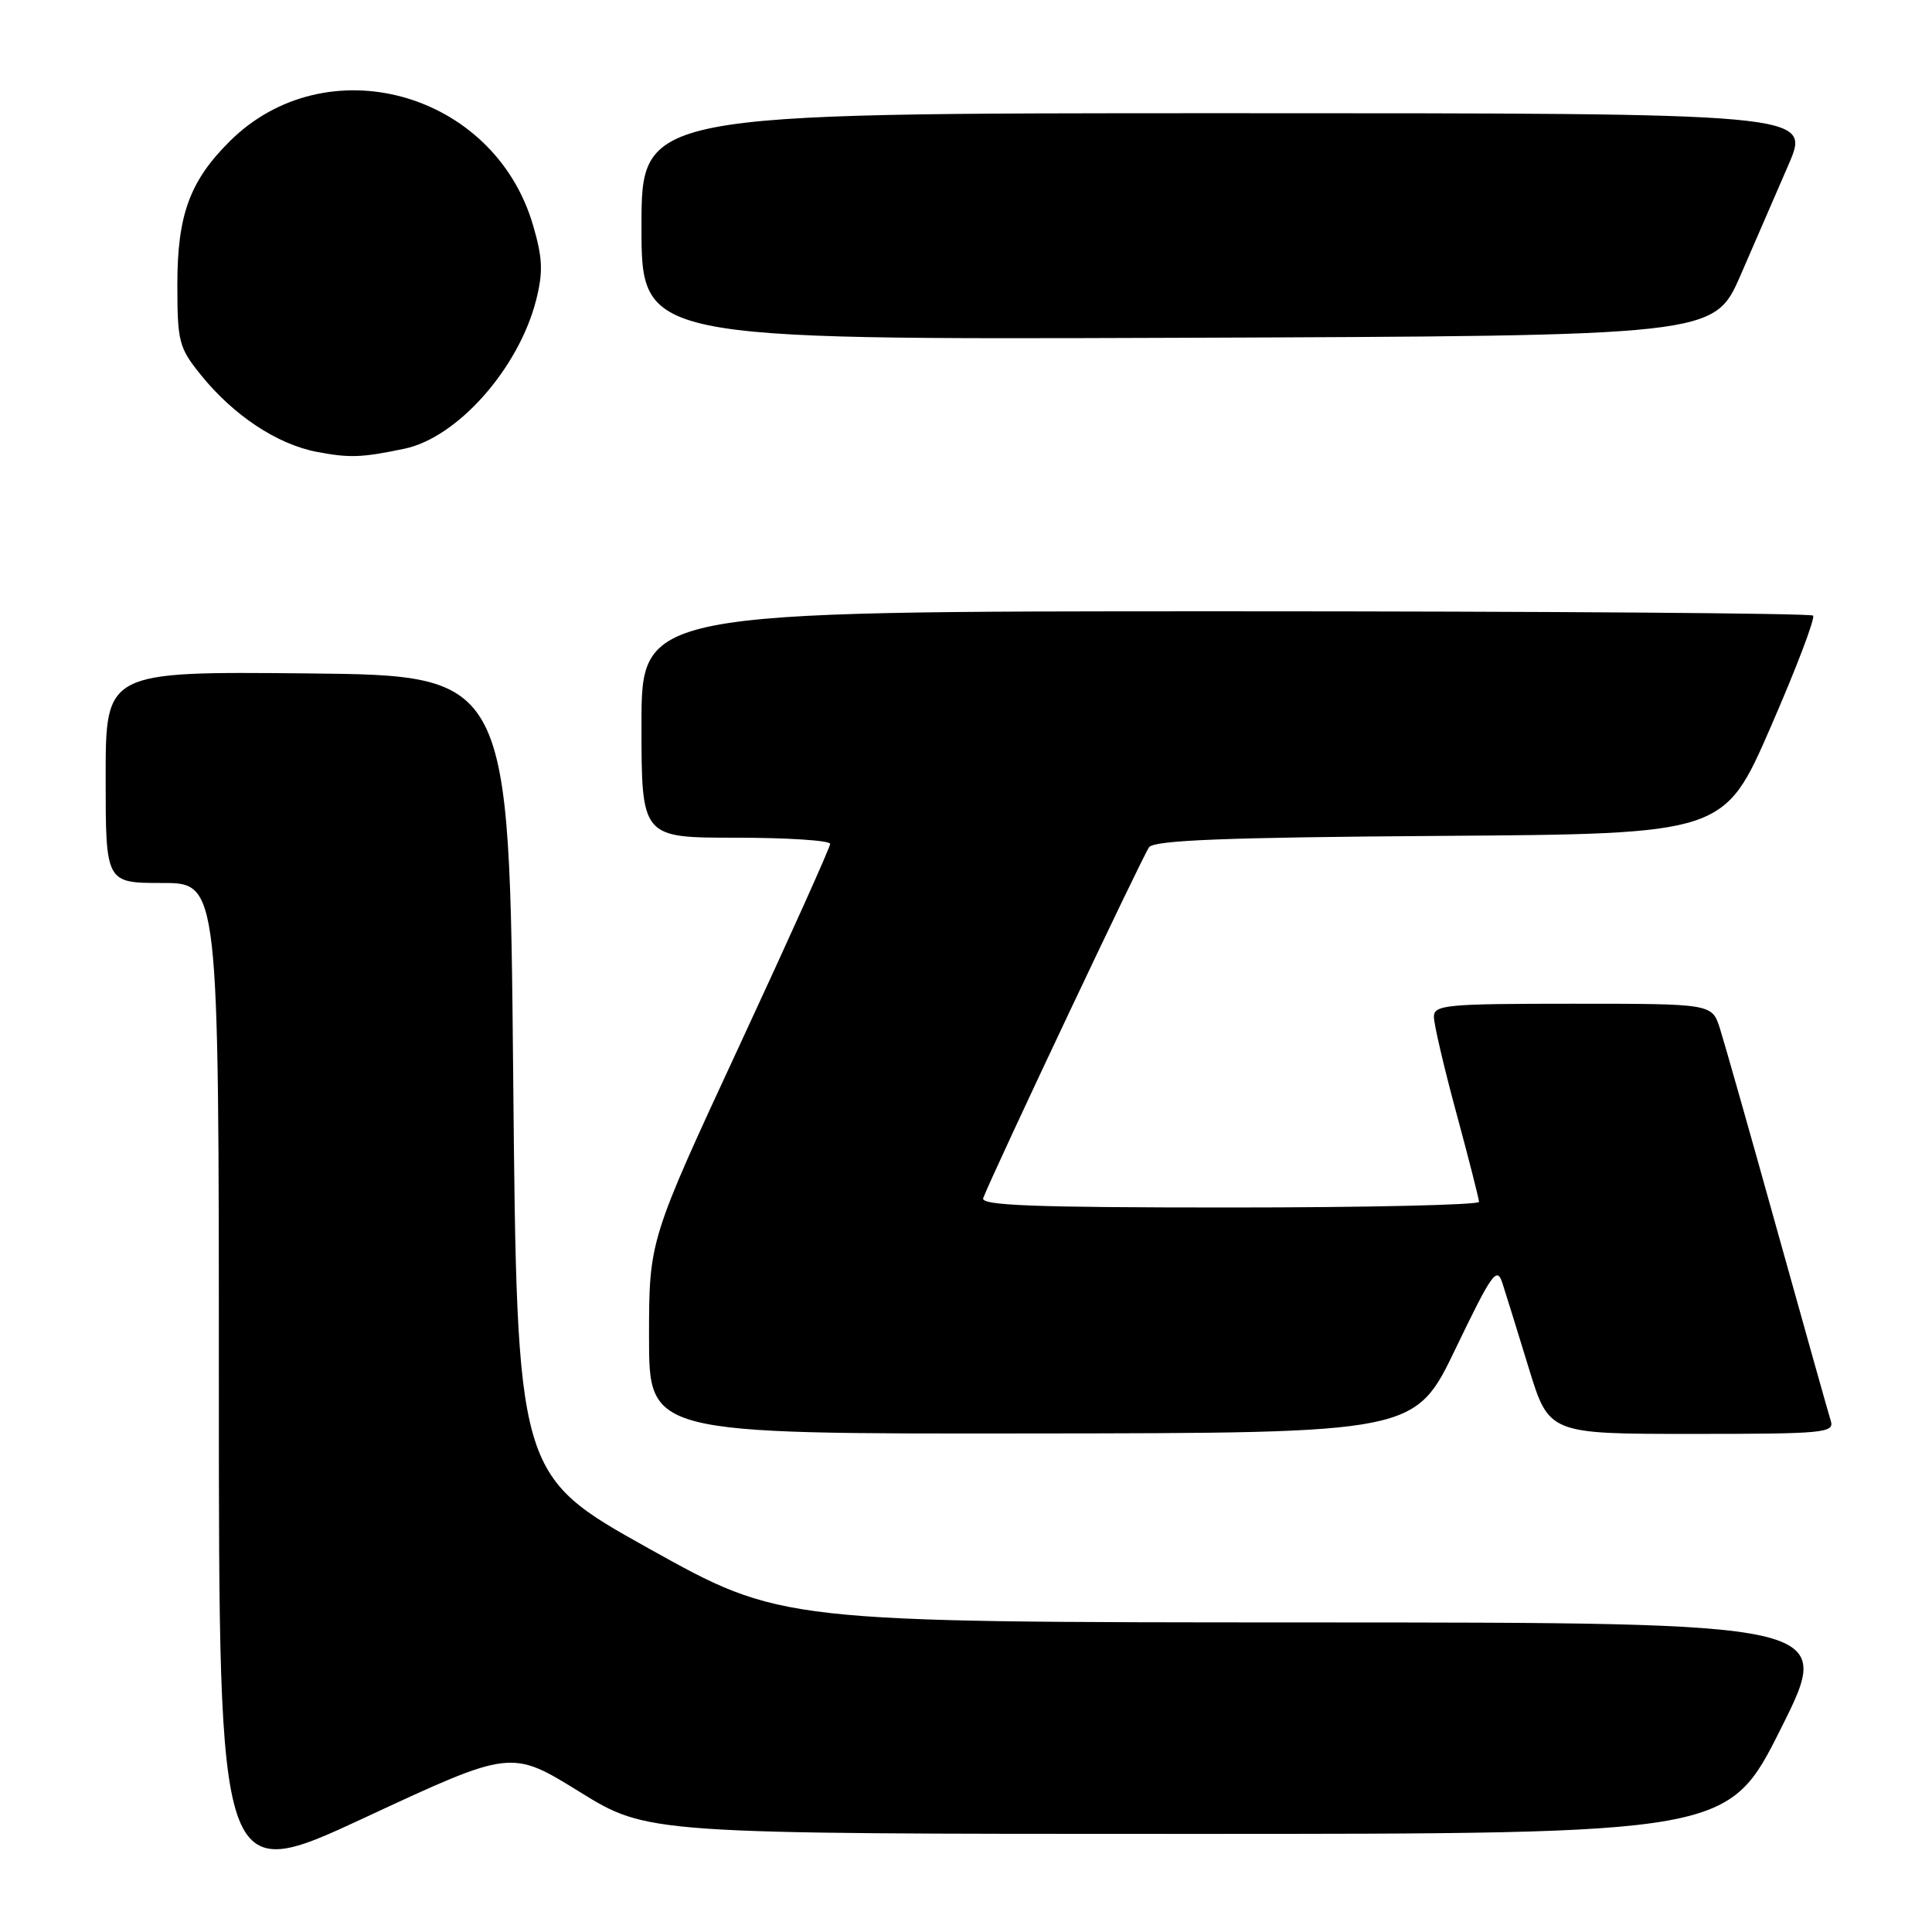 <?xml version="1.0" encoding="UTF-8" standalone="no"?>
<!DOCTYPE svg PUBLIC "-//W3C//DTD SVG 1.1//EN" "http://www.w3.org/Graphics/SVG/1.1/DTD/svg11.dtd" >
<svg xmlns="http://www.w3.org/2000/svg" xmlns:xlink="http://www.w3.org/1999/xlink" version="1.1" viewBox="0 0 256 256">
 <g >
 <path fill="currentColor"
d=" M 76.77 237.41 C 85.80 243.00 85.80 243.00 157.40 243.00 C 228.99 243.00 228.99 243.00 236.00 229.00 C 243.01 215.00 243.01 215.00 173.26 214.98 C 103.50 214.96 103.50 214.96 86.00 205.20 C 68.50 195.44 68.50 195.44 68.00 142.47 C 67.50 89.50 67.50 89.50 40.75 89.23 C 14.00 88.97 14.00 88.97 14.00 102.98 C 14.00 117.00 14.00 117.00 21.50 117.00 C 29.00 117.00 29.00 117.00 29.00 183.42 C 29.00 249.85 29.00 249.85 48.37 240.83 C 67.73 231.82 67.73 231.82 76.77 237.41 Z  M 192.88 178.69 C 197.69 168.69 198.35 167.77 199.07 170.00 C 199.52 171.38 201.09 176.44 202.56 181.25 C 205.24 190.00 205.24 190.00 224.19 190.00 C 241.78 190.00 243.10 189.87 242.58 188.25 C 242.28 187.29 239.09 175.93 235.48 163.00 C 231.88 150.07 228.46 138.04 227.89 136.25 C 226.84 133.00 226.84 133.00 208.42 133.00 C 191.54 133.00 190.00 133.15 190.00 134.75 C 190.00 135.71 191.34 141.45 192.98 147.50 C 194.62 153.55 195.96 158.84 195.98 159.25 C 195.99 159.66 181.10 160.00 162.89 160.00 C 136.81 160.00 129.89 159.73 130.28 158.75 C 131.83 154.81 151.46 113.29 152.26 112.26 C 152.99 111.33 162.39 110.96 190.84 110.76 C 228.46 110.50 228.46 110.50 234.63 96.32 C 238.03 88.52 240.55 81.89 240.24 81.57 C 239.92 81.26 204.87 81.00 162.33 81.00 C 85.00 81.00 85.00 81.00 85.00 96.00 C 85.00 111.00 85.00 111.00 97.50 111.00 C 104.38 111.00 110.00 111.37 110.00 111.82 C 110.00 112.27 104.60 124.28 98.00 138.50 C 86.00 164.36 86.00 164.36 86.00 177.18 C 86.00 190.00 86.00 190.00 136.75 189.94 C 187.50 189.89 187.50 189.89 192.88 178.69 Z  M 53.58 59.46 C 60.63 57.99 68.76 48.79 71.05 39.72 C 71.98 36.02 71.90 34.18 70.63 29.84 C 65.44 12.09 43.18 5.98 30.38 18.78 C 25.14 24.01 23.50 28.52 23.50 37.66 C 23.50 45.28 23.70 46.07 26.60 49.66 C 30.92 55.03 36.71 58.87 42.00 59.88 C 46.33 60.70 47.94 60.64 53.58 59.46 Z  M 230.62 36.50 C 232.54 32.10 235.42 25.46 237.02 21.75 C 239.91 15.00 239.91 15.00 162.46 15.00 C 85.00 15.00 85.00 15.00 85.00 30.01 C 85.00 45.01 85.00 45.01 156.06 44.76 C 227.12 44.50 227.12 44.50 230.62 36.50 Z "/>
</g>
</svg>